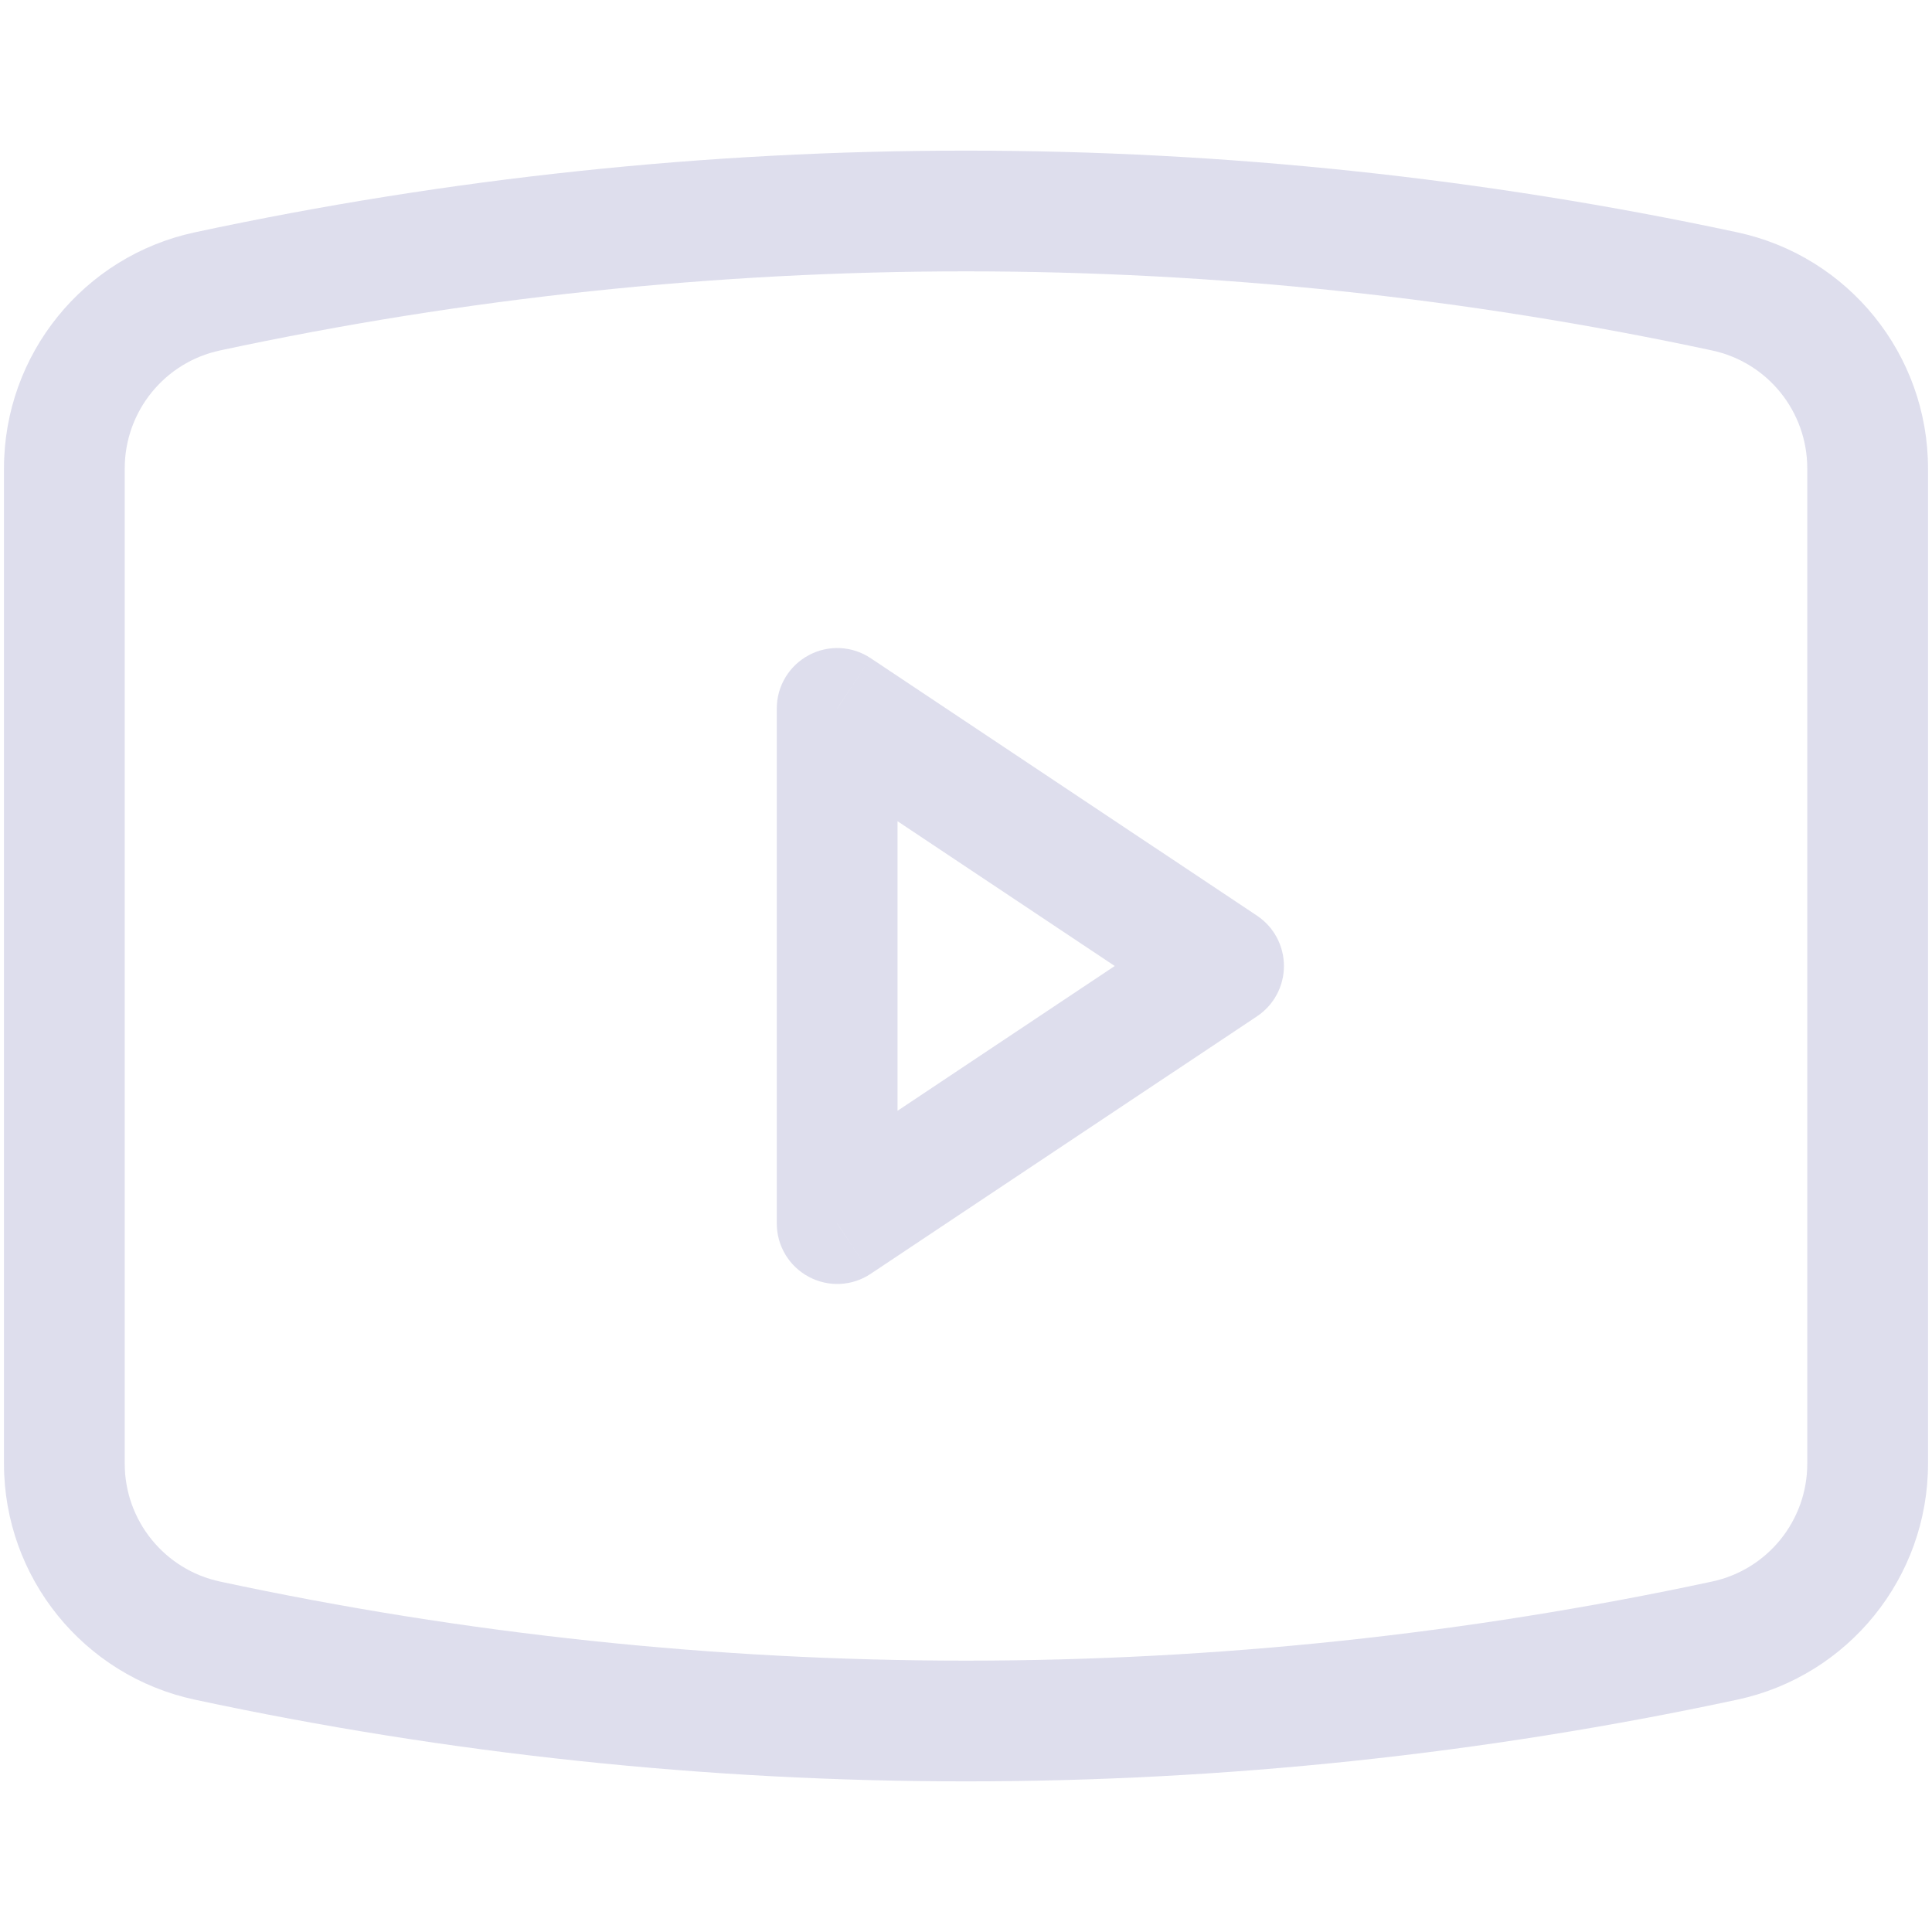 <svg width="16" height="16" viewBox="0 0 16 16" fill="none" xmlns="http://www.w3.org/2000/svg">
<path d="M1.718 13.587L1.614 14.076H1.614L1.718 13.587ZM14.282 13.587L14.387 14.076L14.282 13.587ZM14.282 2.413L14.387 1.924V1.924L14.282 2.413ZM1.718 2.413L1.823 2.902L1.718 2.413ZM6.933 5.867L7.211 5.451C7.057 5.348 6.86 5.339 6.698 5.426C6.535 5.513 6.433 5.682 6.433 5.867H6.933ZM6.933 10.133H6.433C6.433 10.318 6.535 10.487 6.698 10.574C6.86 10.661 7.057 10.652 7.211 10.549L6.933 10.133ZM10.133 8L10.411 8.416C10.55 8.323 10.633 8.167 10.633 8C10.633 7.833 10.55 7.677 10.411 7.584L10.133 8ZM0.033 3.879V12.122H1.033V3.879H0.033ZM15.967 12.122V3.879H14.967V12.122H15.967ZM1.614 14.076C5.823 14.978 10.177 14.978 14.387 14.076L14.177 13.098C10.105 13.971 5.895 13.971 1.823 13.098L1.614 14.076ZM14.387 1.924C10.177 1.022 5.823 1.022 1.614 1.924L1.823 2.902C5.895 2.029 10.105 2.029 14.177 2.902L14.387 1.924ZM15.967 3.879C15.967 2.936 15.308 2.121 14.387 1.924L14.177 2.902C14.638 3 14.967 3.407 14.967 3.879H15.967ZM14.967 12.122C14.967 12.593 14.638 13 14.177 13.098L14.387 14.076C15.308 13.879 15.967 13.064 15.967 12.122H14.967ZM0.033 12.122C0.033 13.064 0.692 13.879 1.614 14.076L1.823 13.098C1.363 13 1.033 12.593 1.033 12.122H0.033ZM1.033 3.879C1.033 3.407 1.363 3 1.823 2.902L1.614 1.924C0.692 2.121 0.033 2.936 0.033 3.879H1.033ZM6.433 5.867V10.133H7.433V5.867H6.433ZM7.211 10.549L10.411 8.416L9.856 7.584L6.656 9.717L7.211 10.549ZM10.411 7.584L7.211 5.451L6.656 6.283L9.856 8.416L10.411 7.584Z" fill="#DEDEED"/>
</svg>
